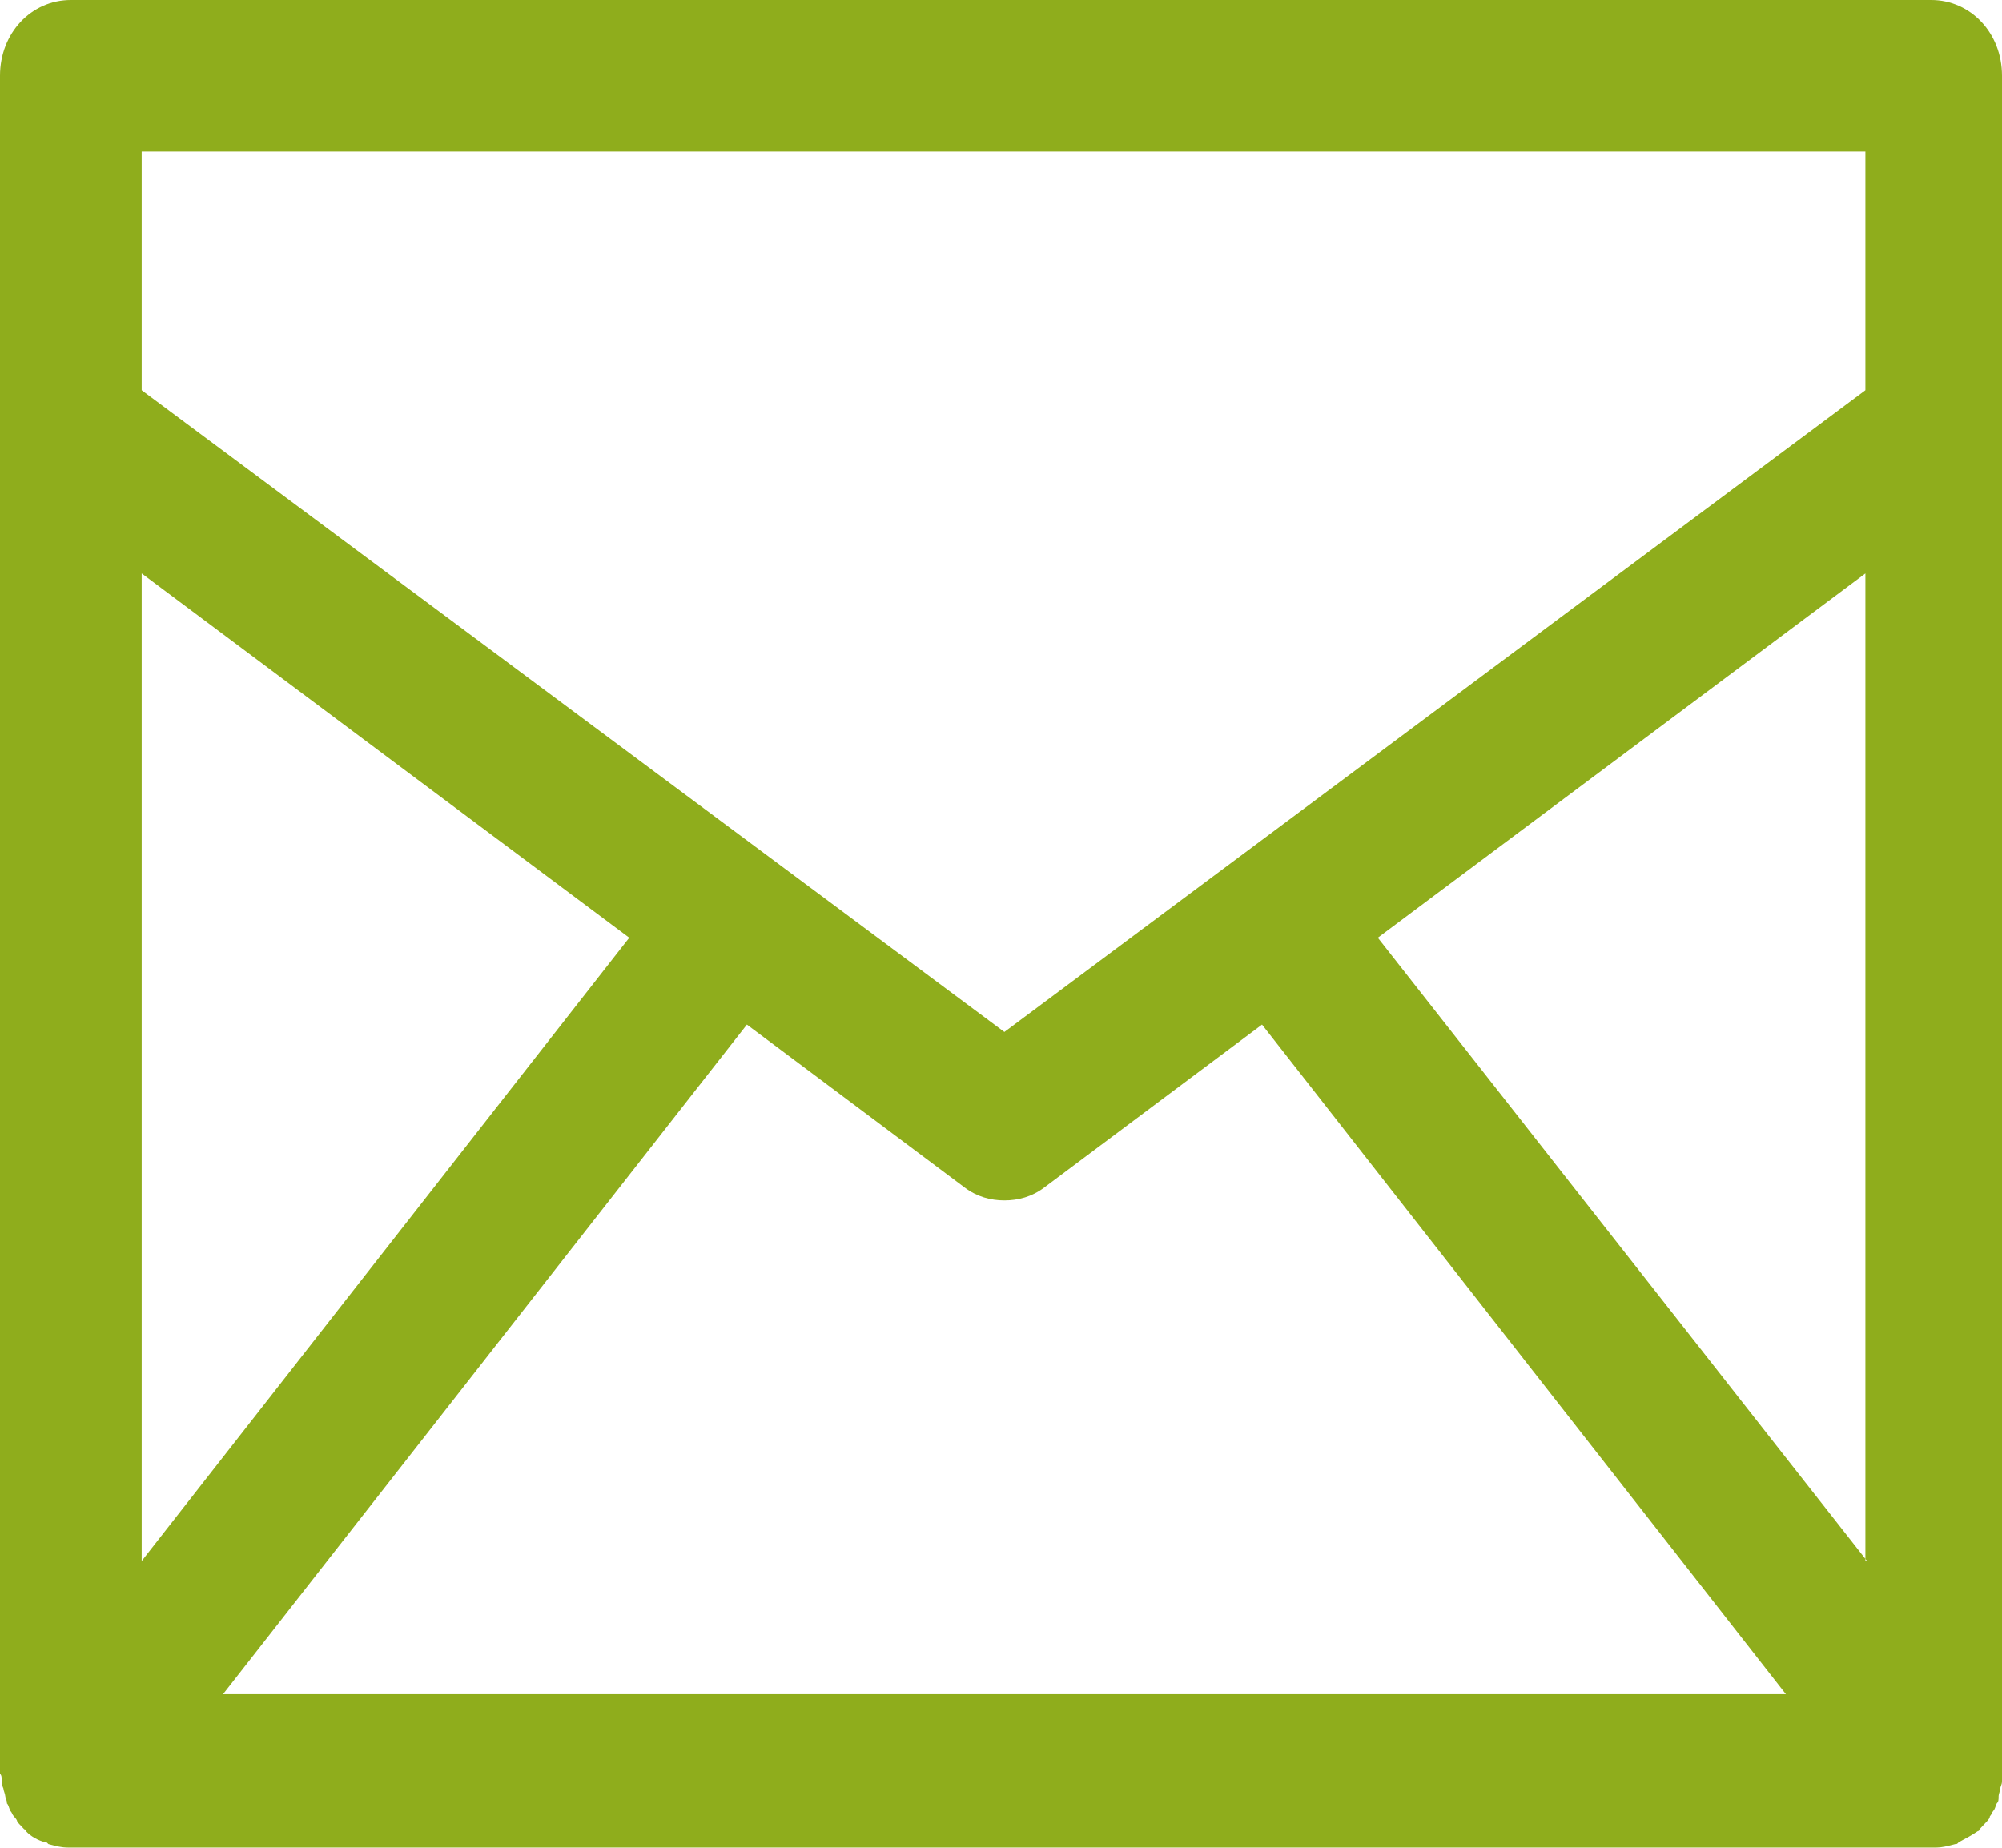 <svg xmlns="http://www.w3.org/2000/svg" xmlns:xlink="http://www.w3.org/1999/xlink" preserveAspectRatio="xMidYMid" width="13" height="12" viewBox="0 0 13 12">
  <defs>
    <style>
      .cls-1 {
        fill: #8fad1c;
        filter: url(#color-overlay-1);
        fill-rule: evenodd;
      }
    </style>

    <filter id="color-overlay-1" filterUnits="userSpaceOnUse">
      <feFlood flood-color="#176db6"/>
      <feComposite operator="in" in2="SourceGraphic"/>
      <feBlend in2="SourceGraphic" result="solidFill"/>
    </filter>
  </defs>
  <path d="M0.011,11.567 C0.011,11.579 0.011,11.591 0.022,11.615 C0.022,11.627 0.034,11.652 0.034,11.664 C0.034,11.675 0.045,11.688 0.045,11.712 C0.056,11.723 0.056,11.736 0.067,11.760 C0.079,11.772 0.079,11.784 0.090,11.796 C0.101,11.808 0.112,11.820 0.112,11.832 C0.123,11.844 0.135,11.856 0.146,11.868 L0.157,11.880 C0.157,11.880 0.168,11.880 0.168,11.892 C0.202,11.928 0.247,11.952 0.292,11.964 C0.303,11.964 0.303,11.964 0.314,11.976 C0.359,11.988 0.404,12.000 0.449,12.000 L0.449,12.000 L0.449,12.000 L0.449,12.000 L12.562,12.000 L12.562,12.000 L12.562,12.000 L12.562,12.000 C12.607,12.000 12.652,11.988 12.697,11.976 C12.708,11.976 12.708,11.976 12.719,11.964 C12.764,11.940 12.809,11.916 12.843,11.892 C12.843,11.892 12.854,11.892 12.854,11.880 L12.865,11.868 C12.877,11.856 12.888,11.844 12.899,11.832 C12.910,11.820 12.921,11.808 12.921,11.796 C12.933,11.784 12.933,11.772 12.944,11.760 C12.955,11.748 12.955,11.736 12.966,11.712 C12.978,11.700 12.978,11.688 12.978,11.664 C12.978,11.652 12.989,11.627 12.989,11.615 C12.989,11.603 13.000,11.591 13.000,11.567 C13.000,11.555 13.000,11.531 13.000,11.519 C13.000,11.507 13.000,11.507 13.000,11.495 L13.000,0.492 C13.000,0.216 12.798,-0.000 12.540,-0.000 L0.460,-0.000 C0.202,-0.000 -0.000,0.216 -0.000,0.492 L-0.000,11.495 C-0.000,11.507 -0.000,11.507 -0.000,11.519 C0.011,11.531 0.011,11.543 0.011,11.567 ZM1.448,11.003 L4.850,6.654 L6.264,7.712 C6.343,7.772 6.433,7.796 6.522,7.796 C6.612,7.796 6.702,7.772 6.781,7.712 L8.195,6.654 L11.597,11.003 L1.448,11.003 ZM12.124,10.138 L8.947,6.090 L12.113,3.724 L12.113,10.138 L12.124,10.138 ZM0.920,0.985 L12.113,0.985 L12.113,2.534 L6.522,6.702 L0.920,2.534 L0.920,0.985 ZM0.920,3.724 L4.086,6.090 L0.920,10.138 L0.920,3.724 Z" class="cls-1"/>
</svg>
